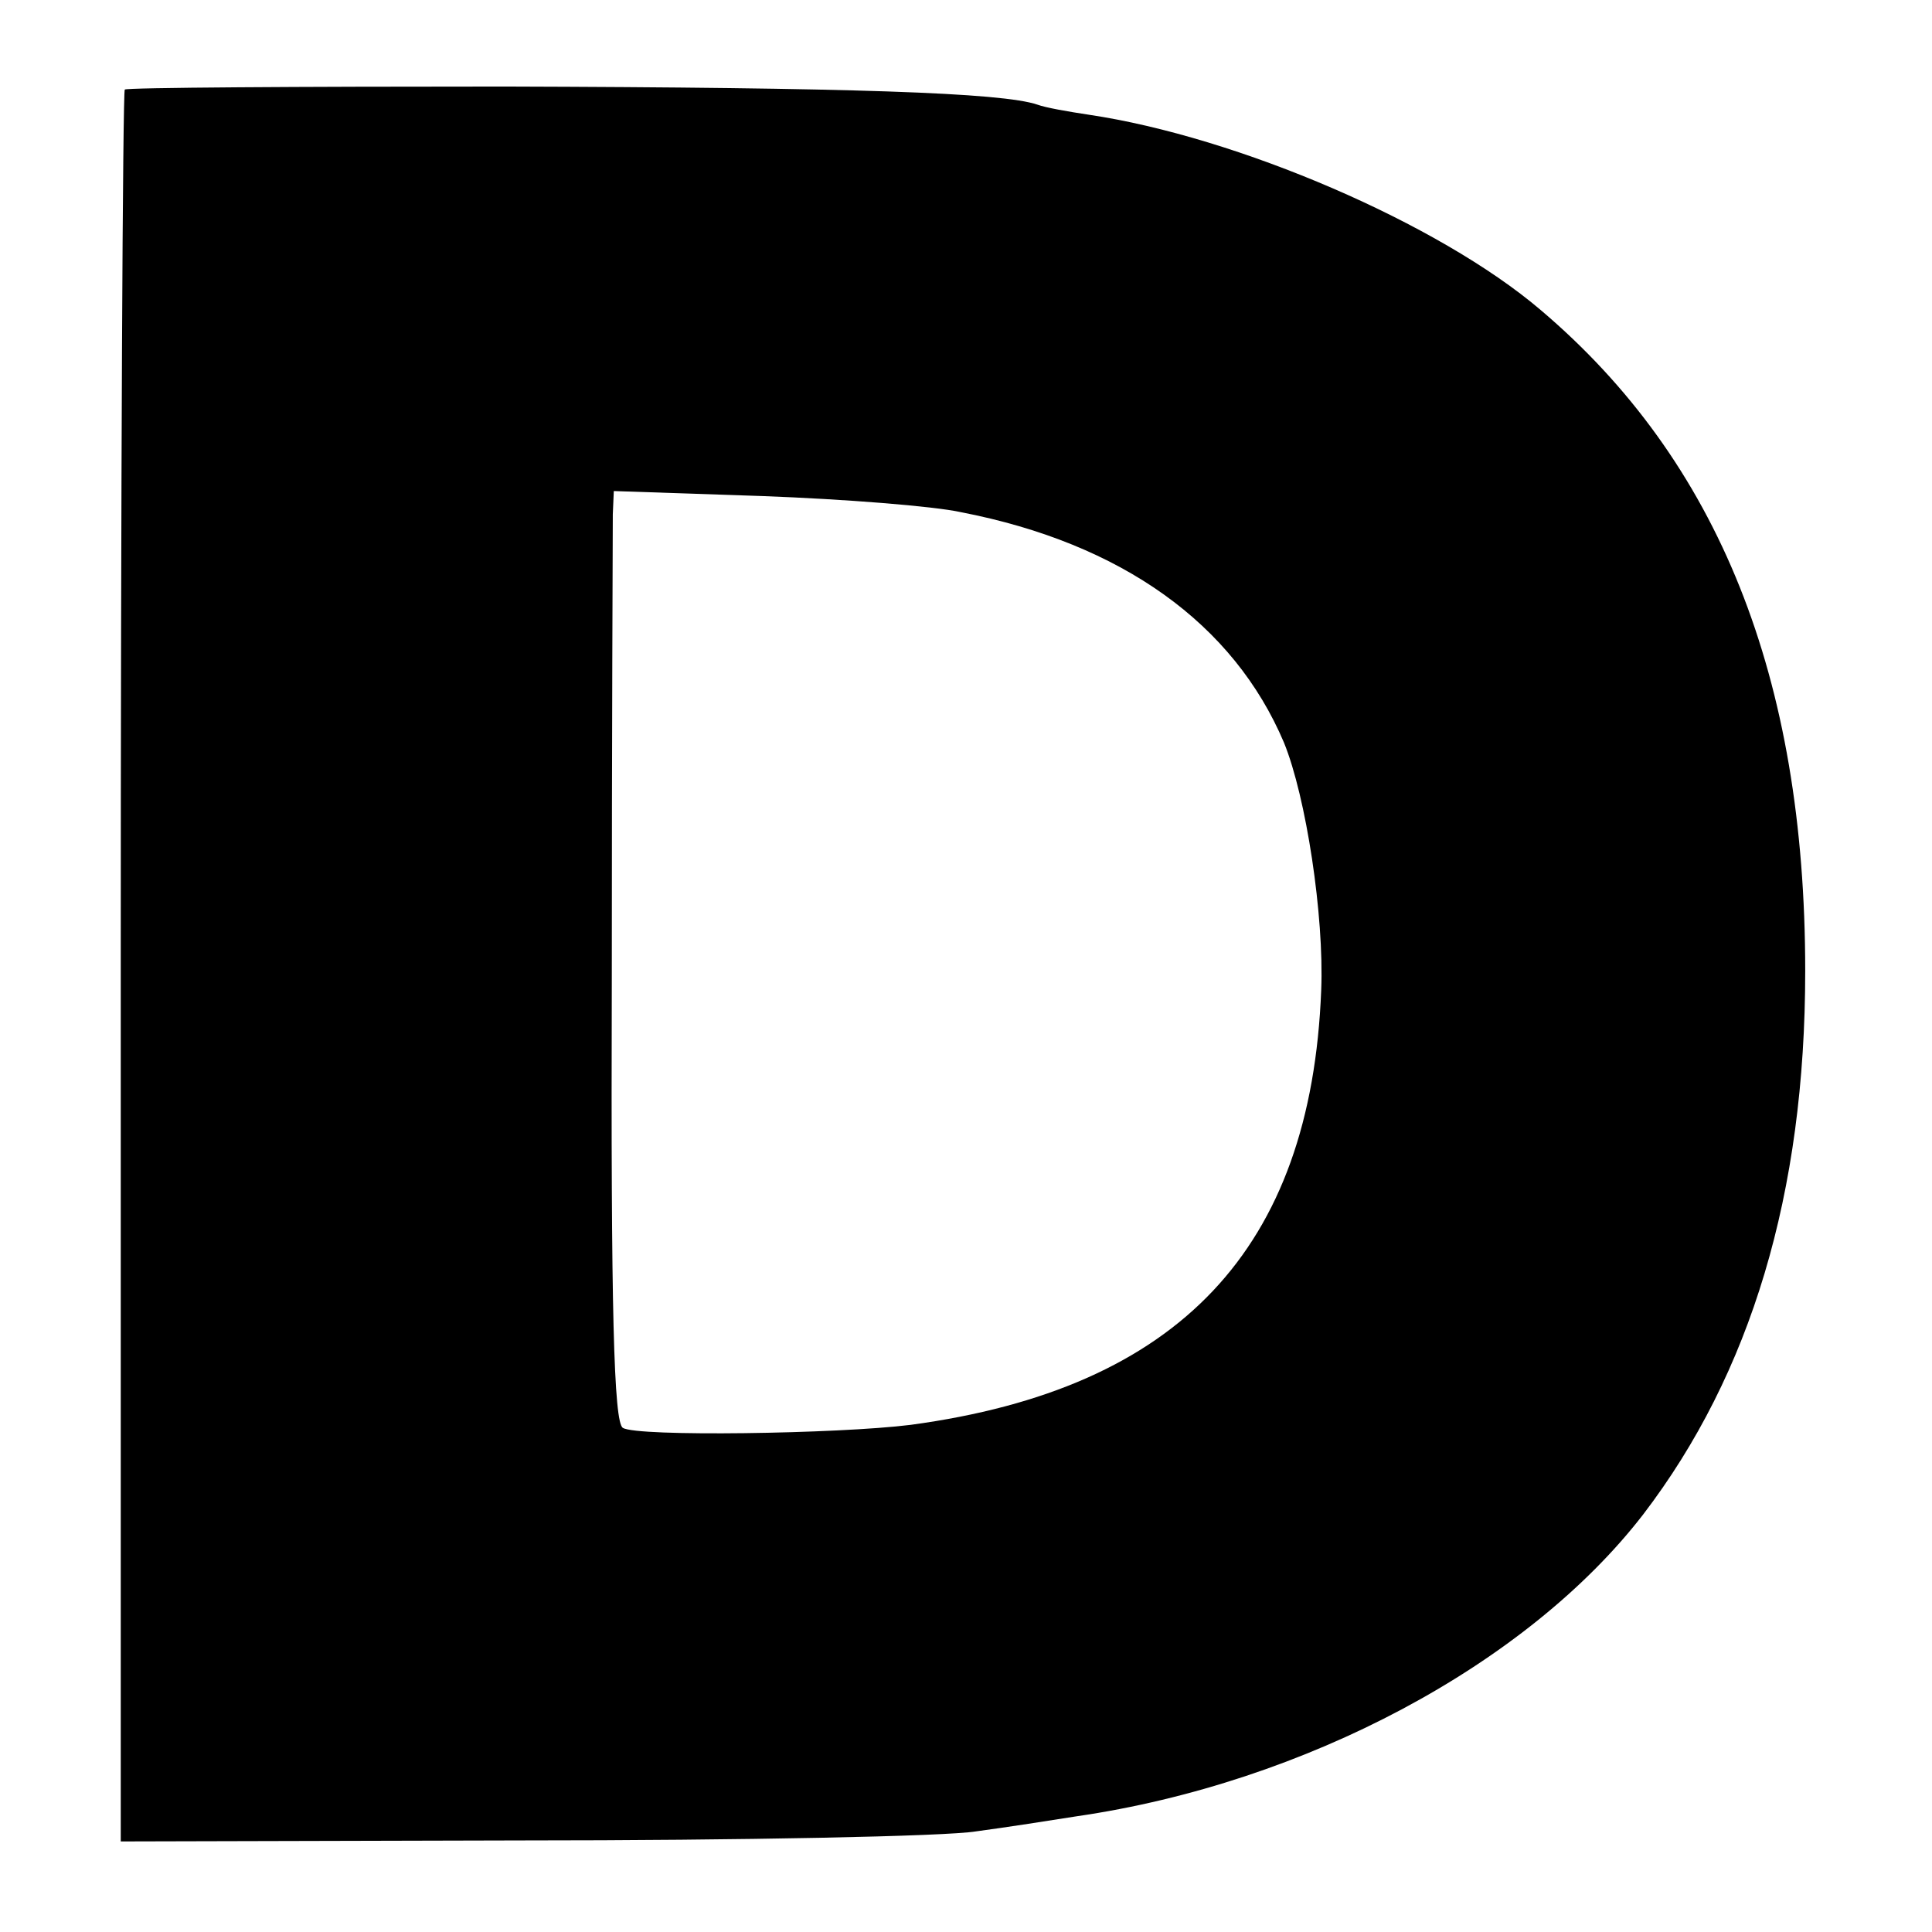 <?xml version="1.0" standalone="no"?>
<!DOCTYPE svg PUBLIC "-//W3C//DTD SVG 20010904//EN"
 "http://www.w3.org/TR/2001/REC-SVG-20010904/DTD/svg10.dtd">
<svg version="1.0" xmlns="http://www.w3.org/2000/svg"
 width="192pt" height="192pt" viewBox="0 0 192 192"
 preserveAspectRatio="xMidYMid meet">
<g transform="translate(0,192) scale(0.1,-0.1)"
fill="#000000" stroke="none">
<path d="M124 1831 c-2 -2 -4 -395 -4 -873 l0 -868 398 1 c218 0 422 4 452 9
30 4 75 11 100 15 227 33 448 151 563 300 107 140 161 319 161 540 0 292 -86
507 -263 657 -101 86 -301 172 -449 194 -20 3 -43 7 -51 10 -35 12 -186 17
-529 18 -206 0 -376 -1 -378 -3z m831 -420 c160 -31 271 -111 321 -229 22 -54
40 -172 37 -246 -10 -257 -141 -396 -408 -432 -72 -9 -272 -12 -286 -3 -9 5
-12 117 -11 446 0 241 1 449 1 462 l1 23 148 -5 c81 -3 170 -10 197 -16z"/>
</g>
</svg>
